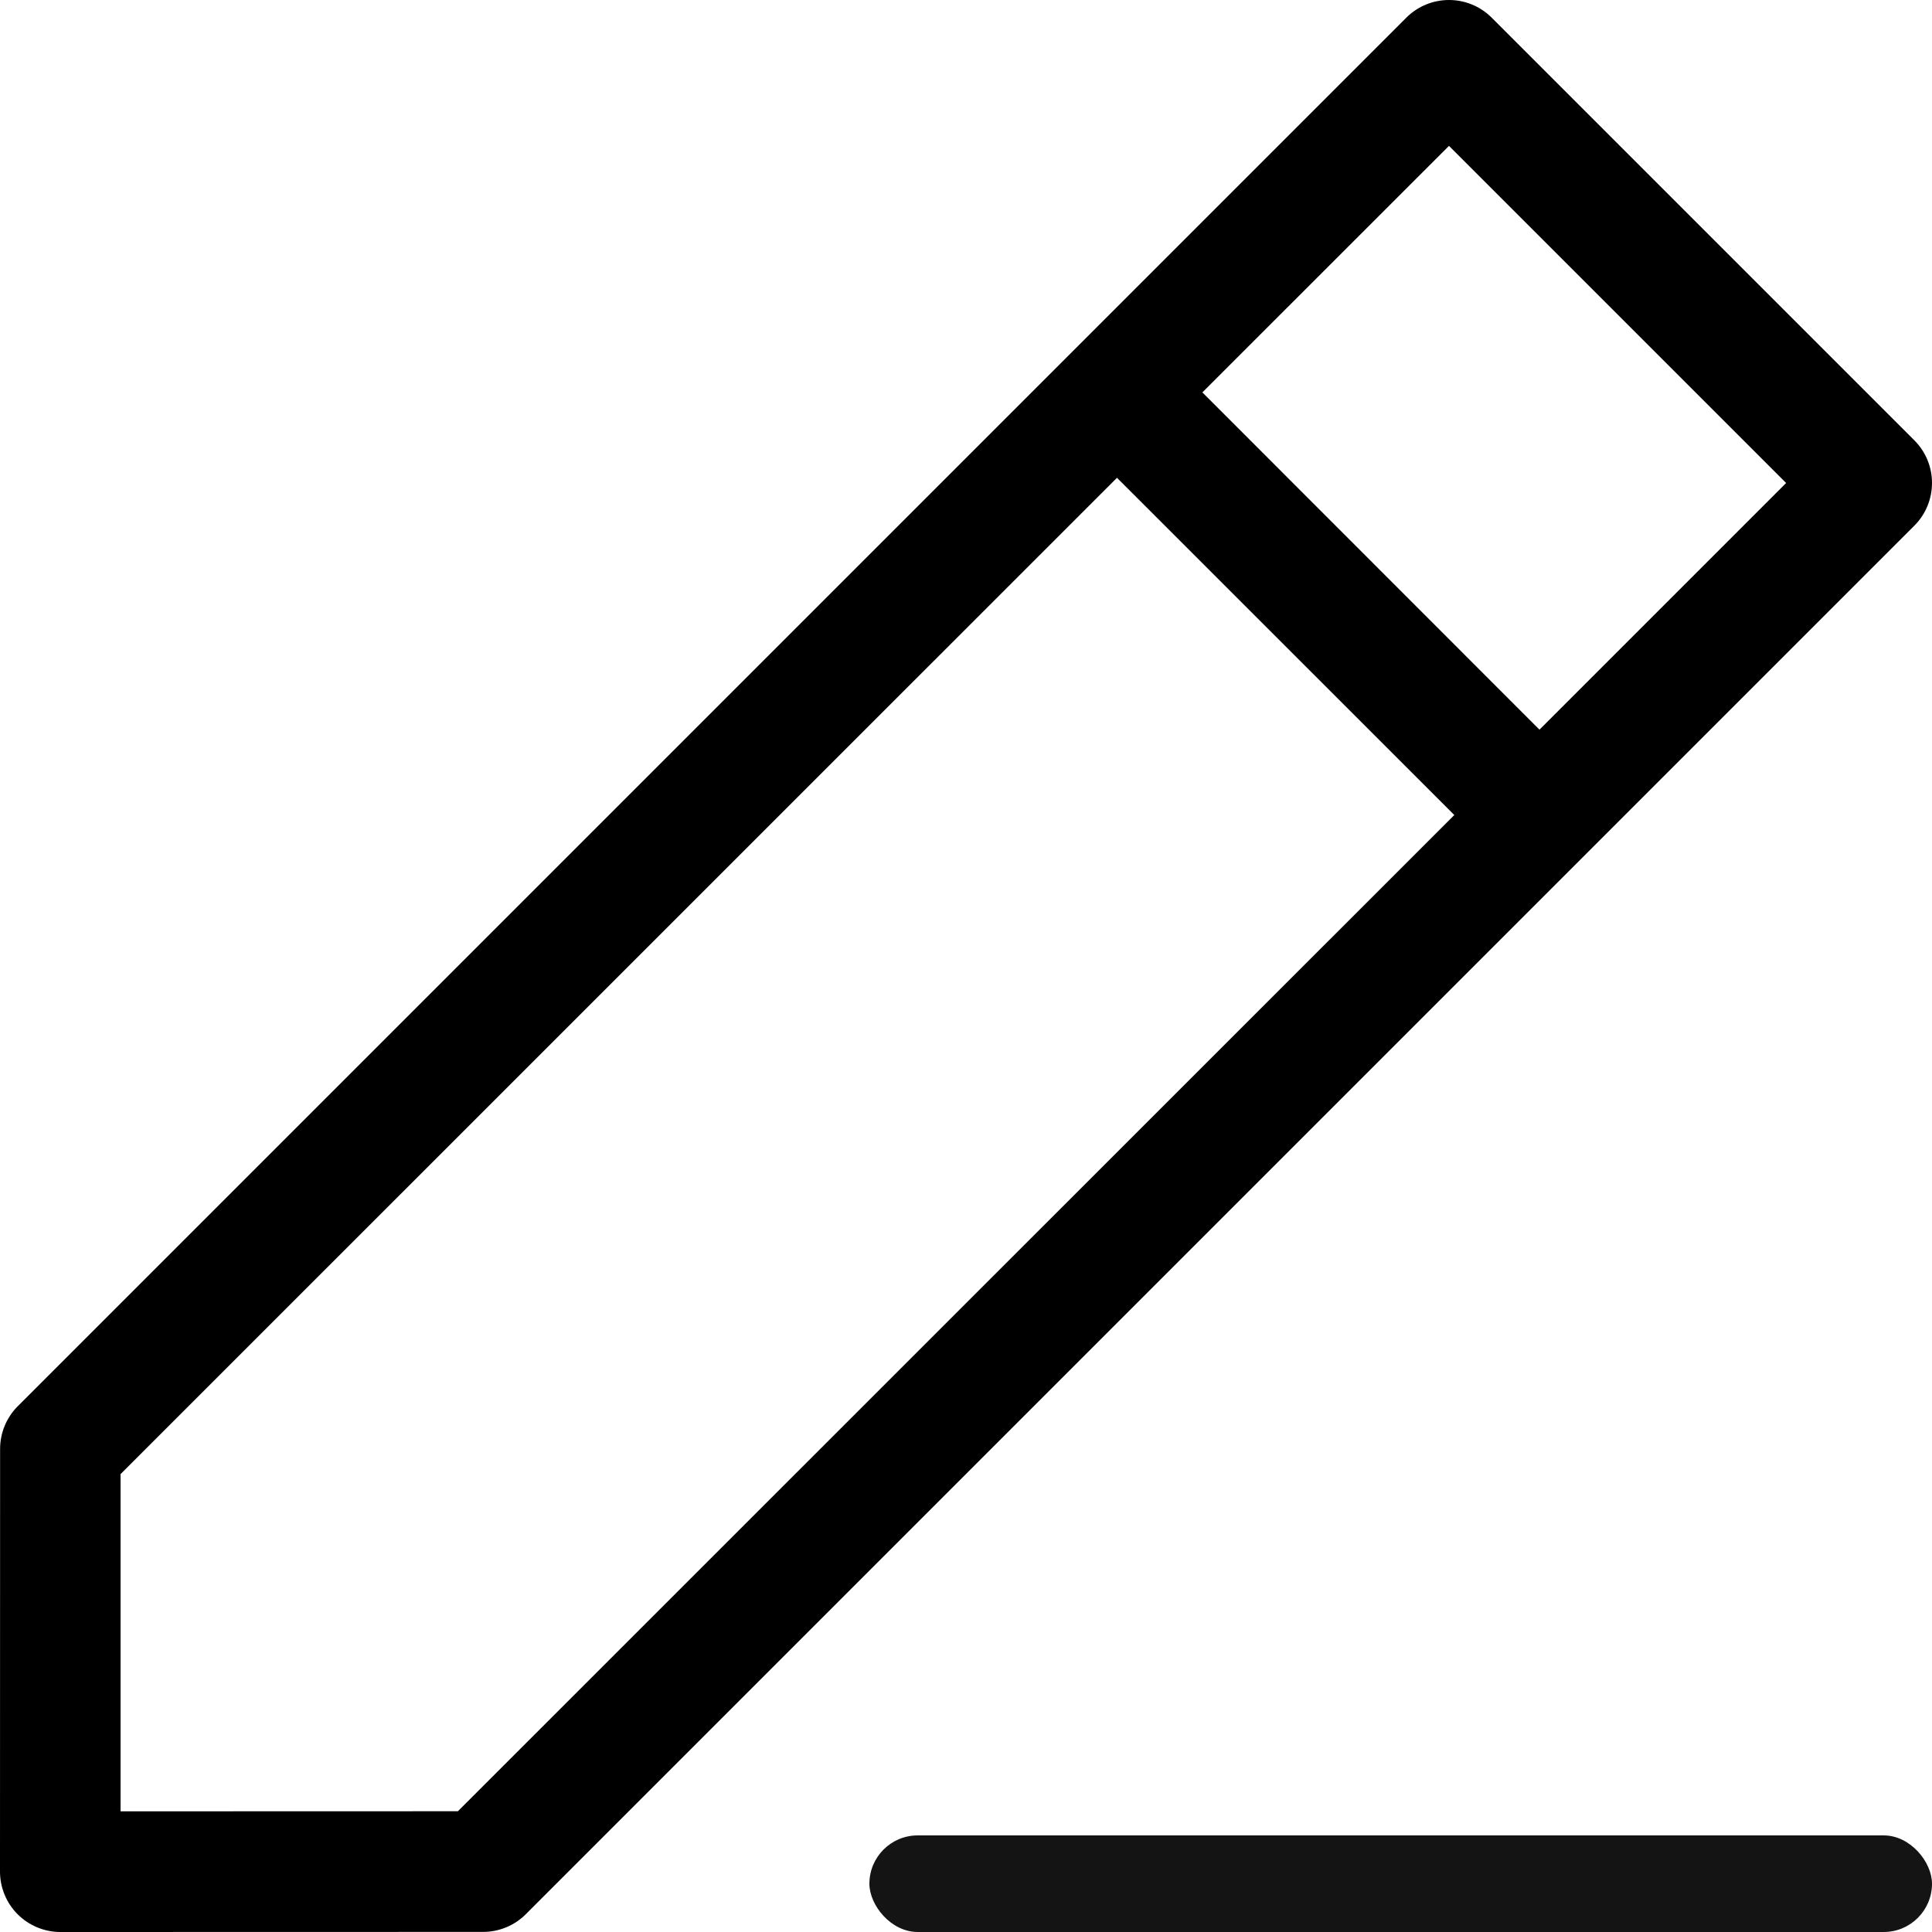 <svg xmlns="http://www.w3.org/2000/svg" width="20" height="20" viewBox="0 0 20 20">
    <g fill="none" fill-rule="evenodd">
        <path fill="#000" fill-rule="nonzero" d="M19.817 4.558L15.442.183c-.244-.244-.64-.244-.884 0L.184 14.557c-.117.117-.183.276-.183.442L0 19.375c0 .165.066.325.183.442.117.117.277.183.442.183l4.376-.001c.166 0 .325-.066.442-.183L19.817 5.442c.244-.245.244-.64 0-.884zM4.74 18.75l-3.492.001V15.26L11.563 4.946l3.492 3.491L4.74 18.75zM15.937 7.554l-3.49-3.492L15 1.51 18.49 5l-2.554 2.554z"/>
        <rect width="11" height="1" x="9" y="19" fill="#141414" rx=".5"/>
    </g>
</svg>
